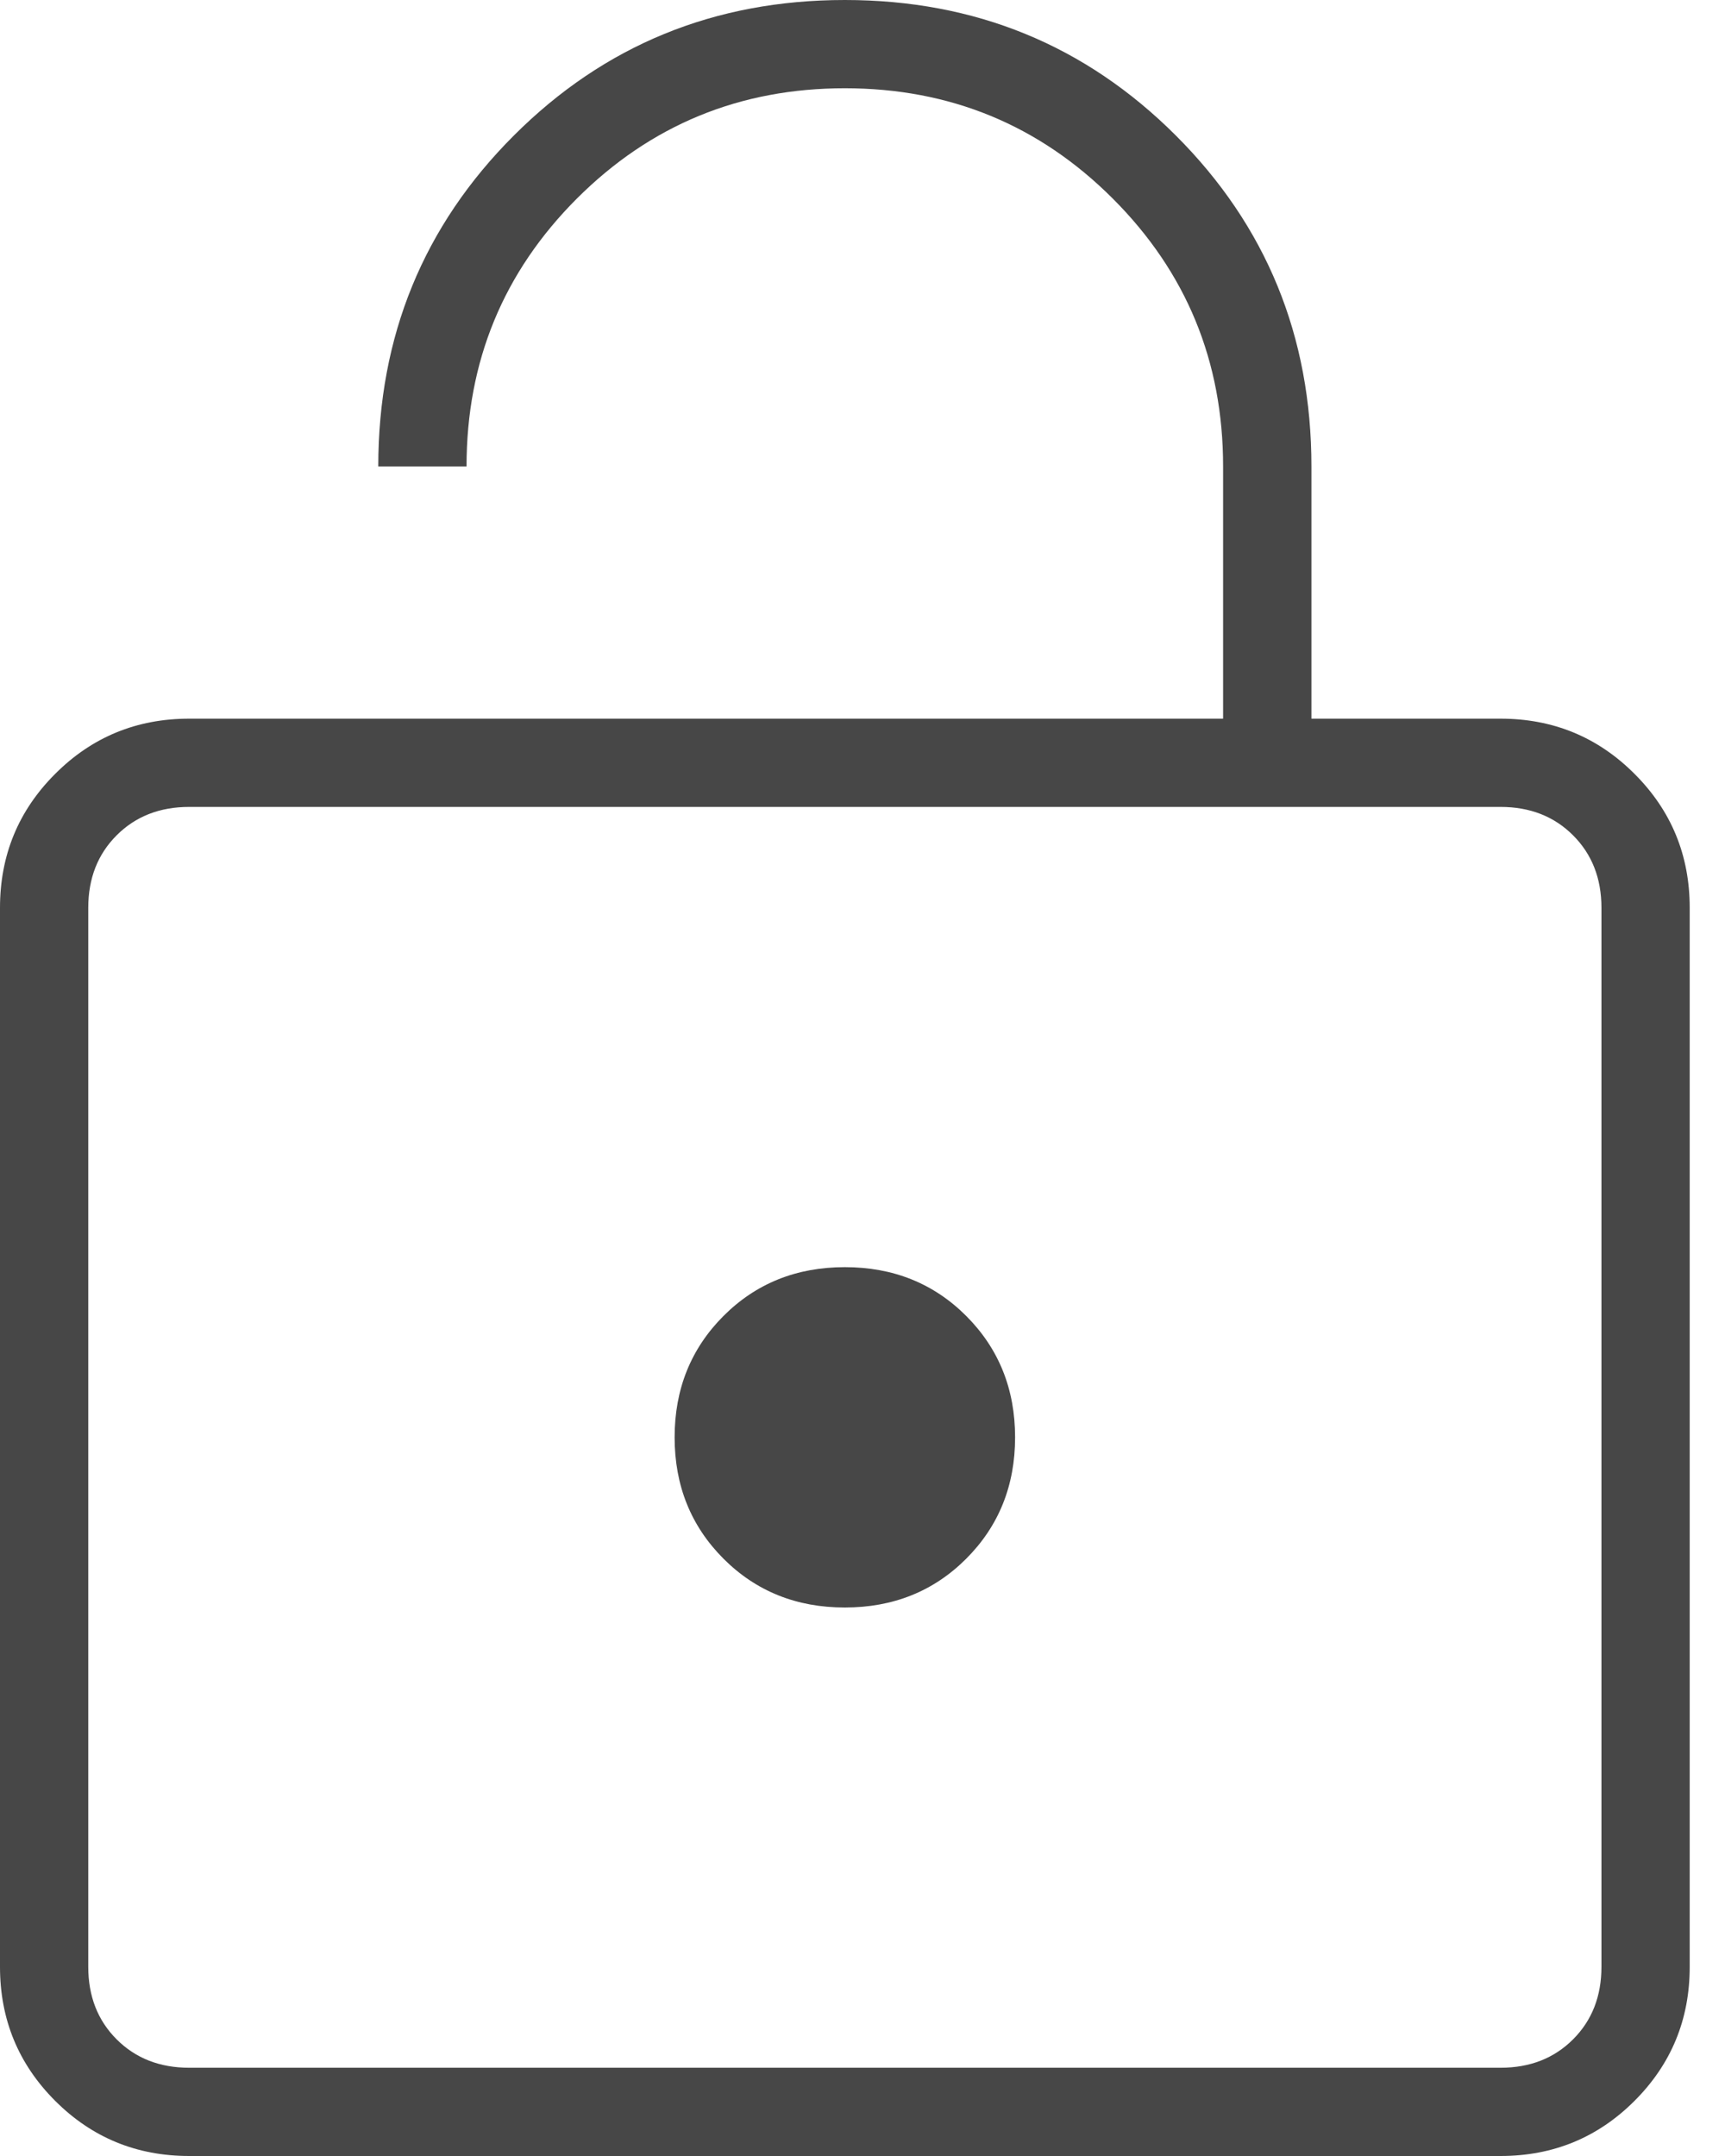 <svg width="24" height="30" viewBox="0 0 24 30" fill="none" xmlns="http://www.w3.org/2000/svg">
<path d="M2.632 10H17.017V6.491C17.017 5.029 16.506 3.787 15.482 2.763C14.459 1.74 13.216 1.228 11.754 1.228C10.292 1.228 9.05 1.74 8.026 2.763C7.003 3.787 6.491 5.029 6.491 6.491H5.263C5.263 4.678 5.892 3.143 7.149 1.886C8.406 0.629 9.942 0 11.754 0C13.567 0 15.102 0.629 16.36 1.886C17.617 3.143 18.246 4.678 18.246 6.491V10H20.877C21.608 10 22.23 10.256 22.741 10.768C23.253 11.279 23.509 11.901 23.509 12.632V27.368C23.509 28.099 23.253 28.721 22.741 29.233C22.23 29.744 21.608 30 20.877 30H2.632C1.901 30 1.279 29.744 0.768 29.233C0.256 28.721 0 28.099 0 27.368V12.632C0 11.901 0.256 11.279 0.768 10.768C1.279 10.256 1.901 10 2.632 10ZM2.632 28.772H20.877C21.287 28.772 21.623 28.64 21.886 28.377C22.149 28.114 22.281 27.778 22.281 27.368V12.632C22.281 12.222 22.149 11.886 21.886 11.623C21.623 11.36 21.287 11.228 20.877 11.228H2.632C2.222 11.228 1.886 11.36 1.623 11.623C1.36 11.886 1.228 12.222 1.228 12.632V27.368C1.228 27.778 1.36 28.114 1.623 28.377C1.886 28.64 2.222 28.772 2.632 28.772ZM11.754 22.368C12.427 22.368 12.99 22.142 13.443 21.689C13.896 21.235 14.123 20.672 14.123 20C14.123 19.328 13.896 18.765 13.443 18.311C12.99 17.858 12.427 17.632 11.754 17.632C11.082 17.632 10.519 17.858 10.066 18.311C9.613 18.765 9.386 19.328 9.386 20C9.386 20.672 9.613 21.235 10.066 21.689C10.519 22.142 11.082 22.368 11.754 22.368Z" fill="#474747"/>
</svg>
